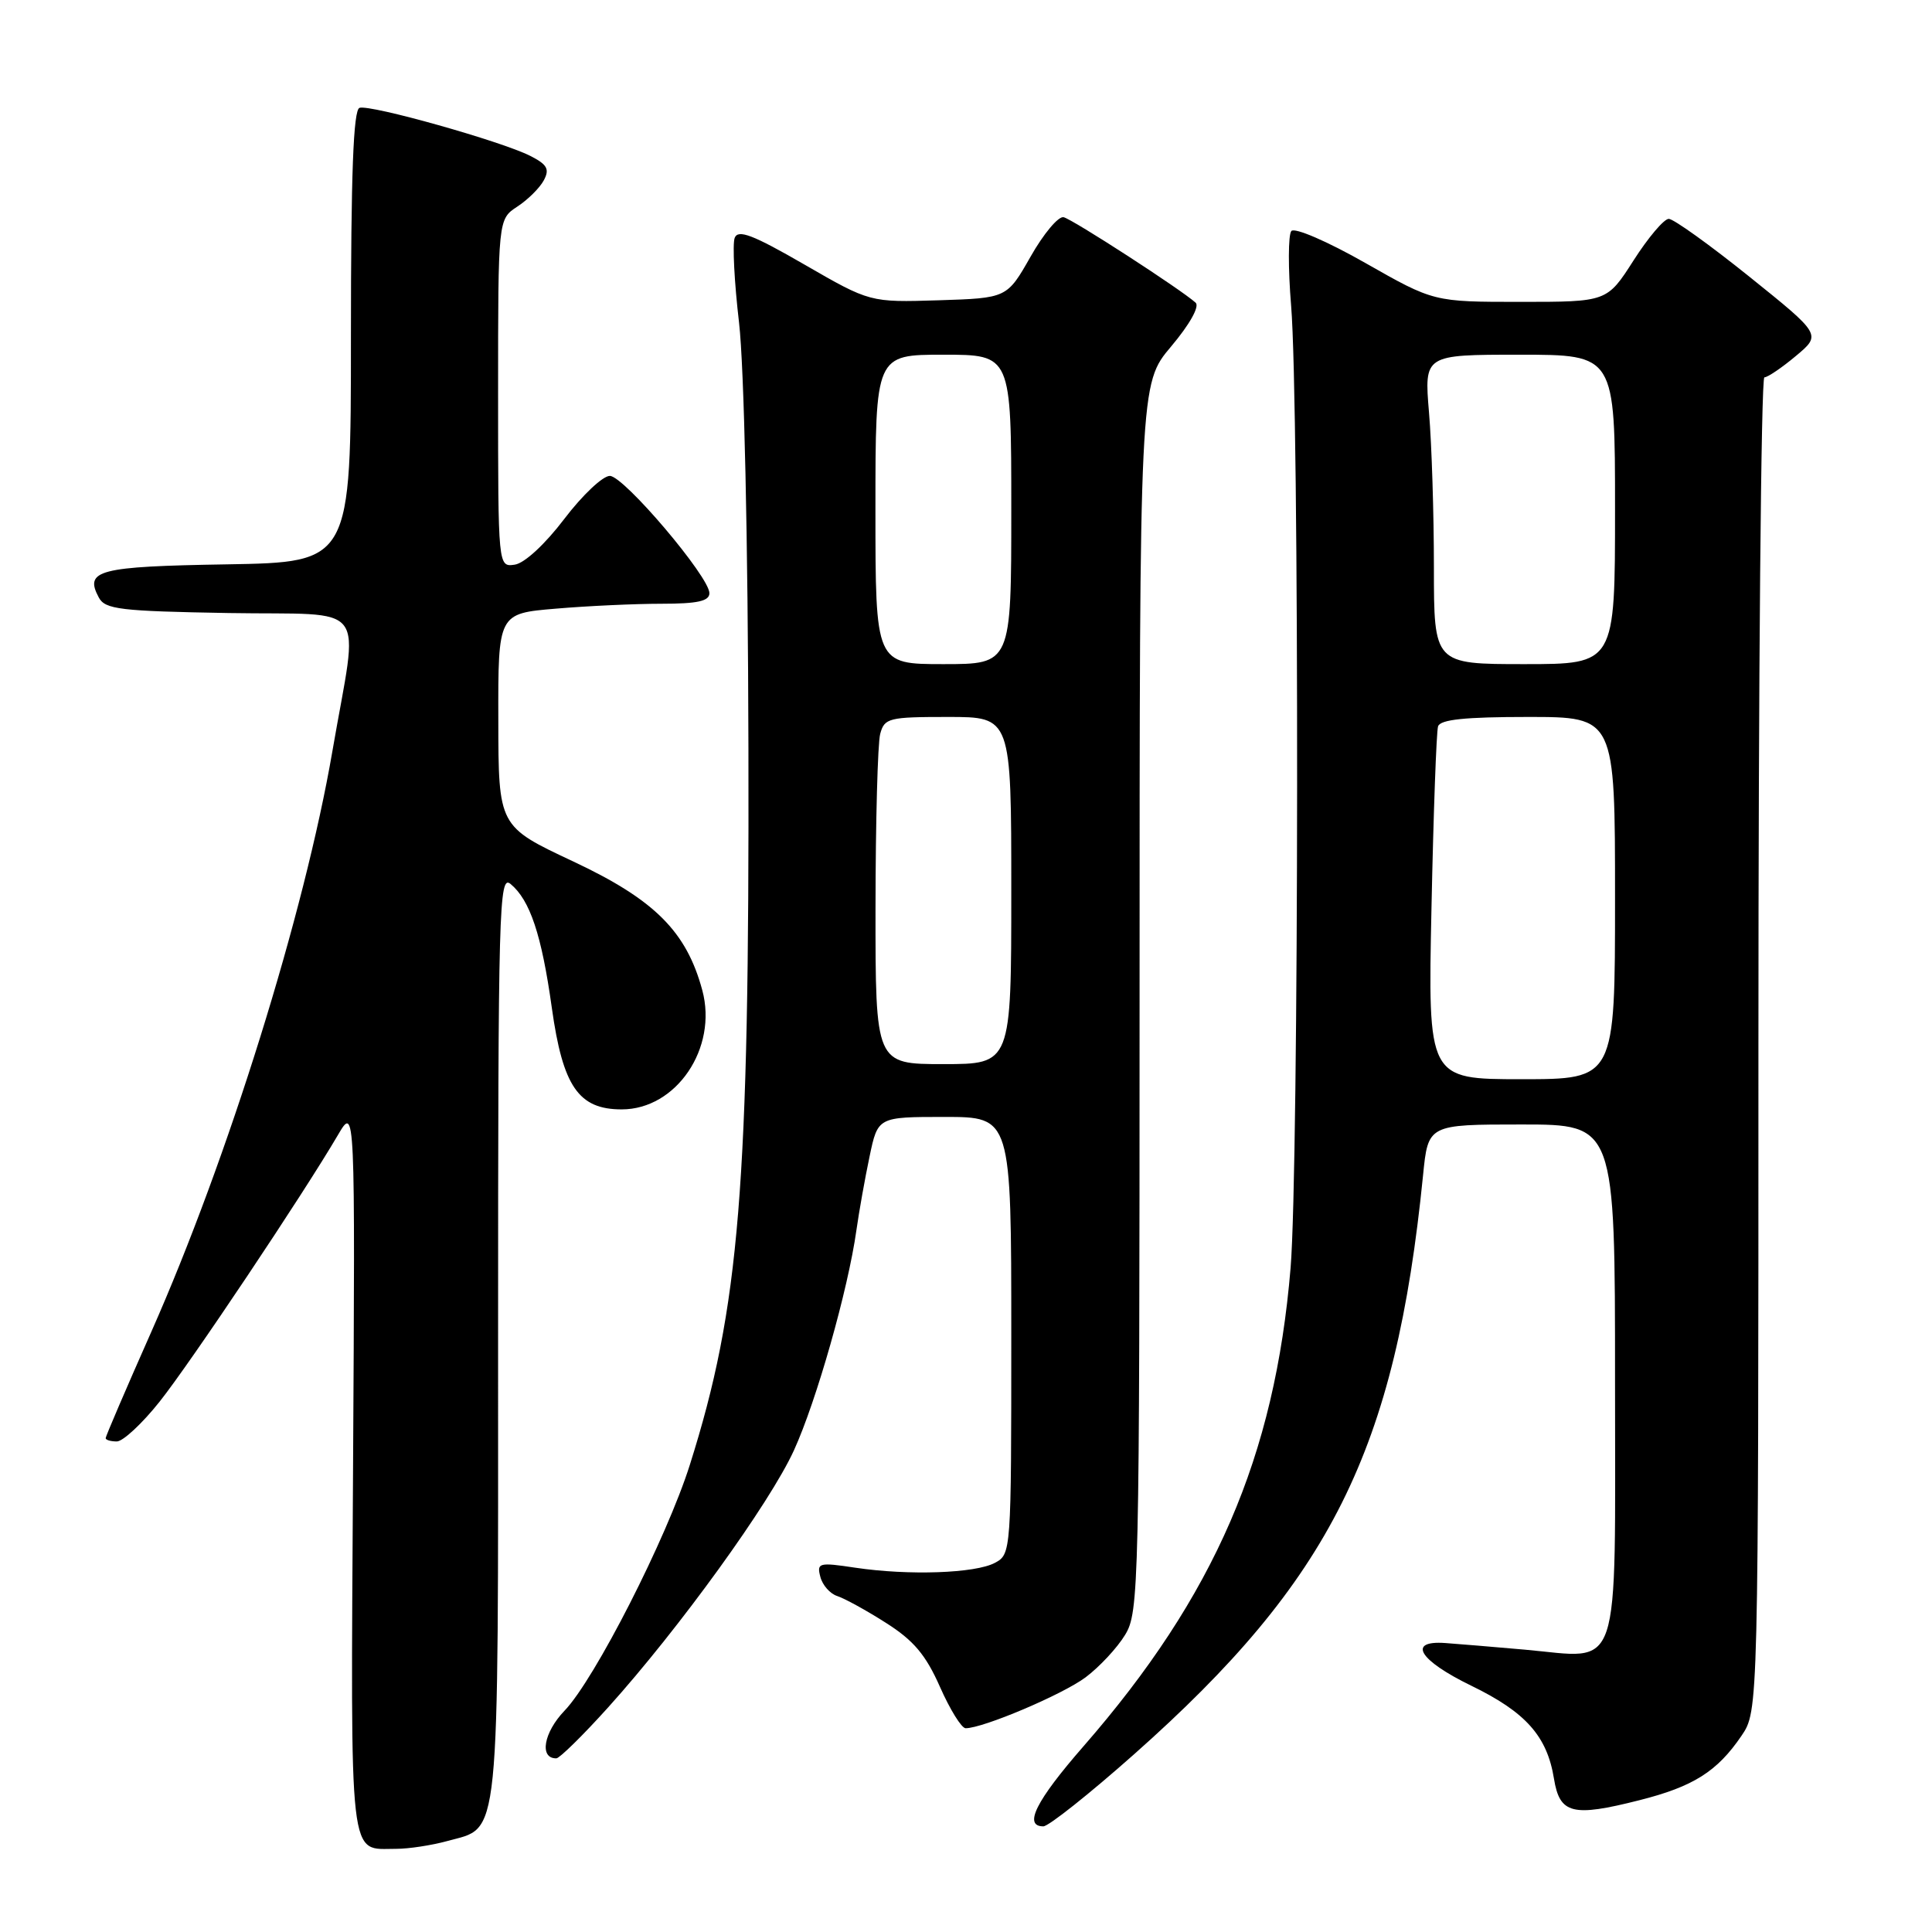 <?xml version="1.0" encoding="UTF-8" standalone="no"?>
<!DOCTYPE svg PUBLIC "-//W3C//DTD SVG 1.1//EN" "http://www.w3.org/Graphics/SVG/1.1/DTD/svg11.dtd" >
<svg xmlns="http://www.w3.org/2000/svg" xmlns:xlink="http://www.w3.org/1999/xlink" version="1.1" viewBox="0 0 256 256">
 <g >
 <path fill="currentColor"
d=" M 59.22 243.96 C 66.35 241.98 66.00 245.43 66.00 177.16 C 66.00 120.14 66.12 115.85 67.65 117.13 C 70.23 119.27 71.77 123.87 73.12 133.55 C 74.58 143.97 76.66 147.00 82.38 147.00 C 89.62 147.00 95.12 138.88 93.06 131.22 C 90.96 123.43 86.74 119.21 75.94 114.14 C 66.05 109.50 66.05 109.50 66.03 95.40 C 66.00 81.29 66.00 81.29 73.65 80.65 C 77.86 80.29 84.16 80.00 87.65 80.00 C 92.43 80.00 94.00 79.65 94.00 78.60 C 94.00 76.43 82.71 63.12 80.82 63.06 C 79.90 63.03 77.18 65.59 74.78 68.75 C 72.21 72.13 69.50 74.63 68.21 74.82 C 66.00 75.14 66.00 75.14 66.00 52.09 C 66.00 29.05 66.00 29.05 68.54 27.38 C 69.94 26.47 71.52 24.90 72.06 23.89 C 72.85 22.41 72.51 21.80 70.27 20.66 C 66.46 18.72 49.05 13.82 47.64 14.29 C 46.82 14.56 46.50 23.01 46.50 44.58 C 46.50 74.50 46.50 74.50 30.04 74.78 C 13.02 75.06 11.15 75.55 13.09 79.17 C 13.93 80.75 15.91 80.98 30.27 81.23 C 49.25 81.55 47.53 79.27 44.05 99.50 C 40.36 120.99 30.20 153.56 20.05 176.47 C 16.72 183.98 14.00 190.32 14.00 190.56 C 14.00 190.80 14.66 191.00 15.48 191.00 C 16.29 191.00 18.83 188.64 21.13 185.75 C 25.21 180.63 40.23 158.16 44.78 150.39 C 47.06 146.50 47.06 146.50 46.78 194.79 C 46.47 247.81 46.15 244.96 52.50 244.98 C 54.15 244.98 57.17 244.52 59.22 243.96 Z  M 150.26 232.46 C 176.36 209.32 184.90 192.20 188.56 155.75 C 189.23 149.00 189.23 149.00 201.62 149.00 C 214.00 149.00 214.00 149.00 214.00 182.96 C 214.00 222.71 214.99 219.74 202.07 218.59 C 197.91 218.22 193.15 217.83 191.50 217.71 C 186.41 217.35 188.03 220.00 194.96 223.37 C 202.17 226.87 205.00 230.05 205.91 235.69 C 206.67 240.36 208.35 240.79 217.22 238.54 C 224.36 236.74 227.53 234.74 230.75 230.01 C 233.00 226.70 233.00 226.70 233.00 138.35 C 233.00 89.76 233.35 50.00 233.79 50.00 C 234.22 50.00 236.10 48.73 237.96 47.17 C 241.35 44.34 241.35 44.34 231.81 36.67 C 226.56 32.45 221.75 29.00 221.12 29.00 C 220.49 29.00 218.39 31.48 216.46 34.50 C 212.94 40.00 212.94 40.00 201.46 40.00 C 189.98 40.00 189.98 40.00 180.94 34.86 C 175.90 31.99 171.54 30.11 171.11 30.61 C 170.69 31.10 170.67 35.55 171.08 40.50 C 172.18 53.78 172.12 154.63 171.01 168.00 C 168.93 193.01 160.94 211.47 143.57 231.39 C 137.27 238.61 135.57 242.00 138.25 242.00 C 138.94 242.00 144.34 237.71 150.26 232.46 Z  M 80.58 226.24 C 89.97 215.82 102.01 199.17 105.20 192.18 C 108.19 185.63 112.38 170.86 113.48 163.00 C 113.83 160.53 114.61 156.14 115.22 153.25 C 116.32 148.00 116.32 148.00 125.16 148.00 C 134.00 148.00 134.00 148.00 134.00 176.96 C 134.00 205.61 133.98 205.94 131.84 207.08 C 129.24 208.48 120.40 208.78 113.34 207.73 C 108.50 207.00 108.21 207.08 108.70 208.94 C 108.98 210.04 109.99 211.18 110.93 211.48 C 111.87 211.78 114.78 213.37 117.38 215.03 C 121.06 217.36 122.67 219.27 124.55 223.52 C 125.88 226.53 127.41 229.00 127.95 229.00 C 130.27 229.00 140.78 224.54 143.84 222.26 C 145.67 220.89 148.03 218.36 149.08 216.63 C 150.92 213.62 150.99 210.48 151.00 132.18 C 151.00 50.86 151.00 50.86 155.18 45.91 C 157.64 42.99 158.97 40.61 158.43 40.11 C 156.48 38.35 142.12 29.05 140.93 28.78 C 140.24 28.63 138.27 30.98 136.56 34.00 C 133.43 39.50 133.43 39.50 124.36 39.79 C 115.28 40.07 115.28 40.07 106.60 35.06 C 99.76 31.11 97.80 30.36 97.35 31.52 C 97.04 32.33 97.30 37.40 97.93 42.78 C 98.60 48.60 99.11 71.43 99.17 99.04 C 99.30 157.38 98.01 173.21 91.41 194.09 C 88.34 203.81 78.80 222.53 74.80 226.68 C 72.03 229.57 71.43 233.02 73.72 232.99 C 74.15 232.98 77.24 229.95 80.58 226.24 Z  M 189.68 120.25 C 189.94 107.74 190.33 96.94 190.55 96.25 C 190.83 95.34 194.12 95.00 202.47 95.00 C 214.00 95.00 214.00 95.00 214.00 119.00 C 214.00 143.00 214.00 143.00 201.60 143.00 C 189.20 143.00 189.20 143.00 189.68 120.25 Z  M 190.00 75.15 C 190.00 68.08 189.71 58.86 189.35 54.65 C 188.71 47.00 188.71 47.00 201.35 47.00 C 214.00 47.00 214.00 47.00 214.00 67.50 C 214.00 88.00 214.00 88.00 202.00 88.00 C 190.00 88.00 190.00 88.00 190.00 75.15 Z  M 116.01 120.25 C 116.02 108.84 116.30 98.49 116.63 97.25 C 117.19 95.14 117.77 95.00 125.62 95.00 C 134.00 95.00 134.00 95.00 134.00 118.00 C 134.00 141.00 134.00 141.00 125.00 141.00 C 116.00 141.00 116.00 141.00 116.01 120.25 Z  M 116.00 67.50 C 116.00 47.00 116.00 47.00 125.00 47.00 C 134.00 47.00 134.00 47.00 134.00 67.50 C 134.00 88.00 134.00 88.00 125.00 88.00 C 116.00 88.00 116.00 88.00 116.00 67.50 Z "/>
</g>
</svg>